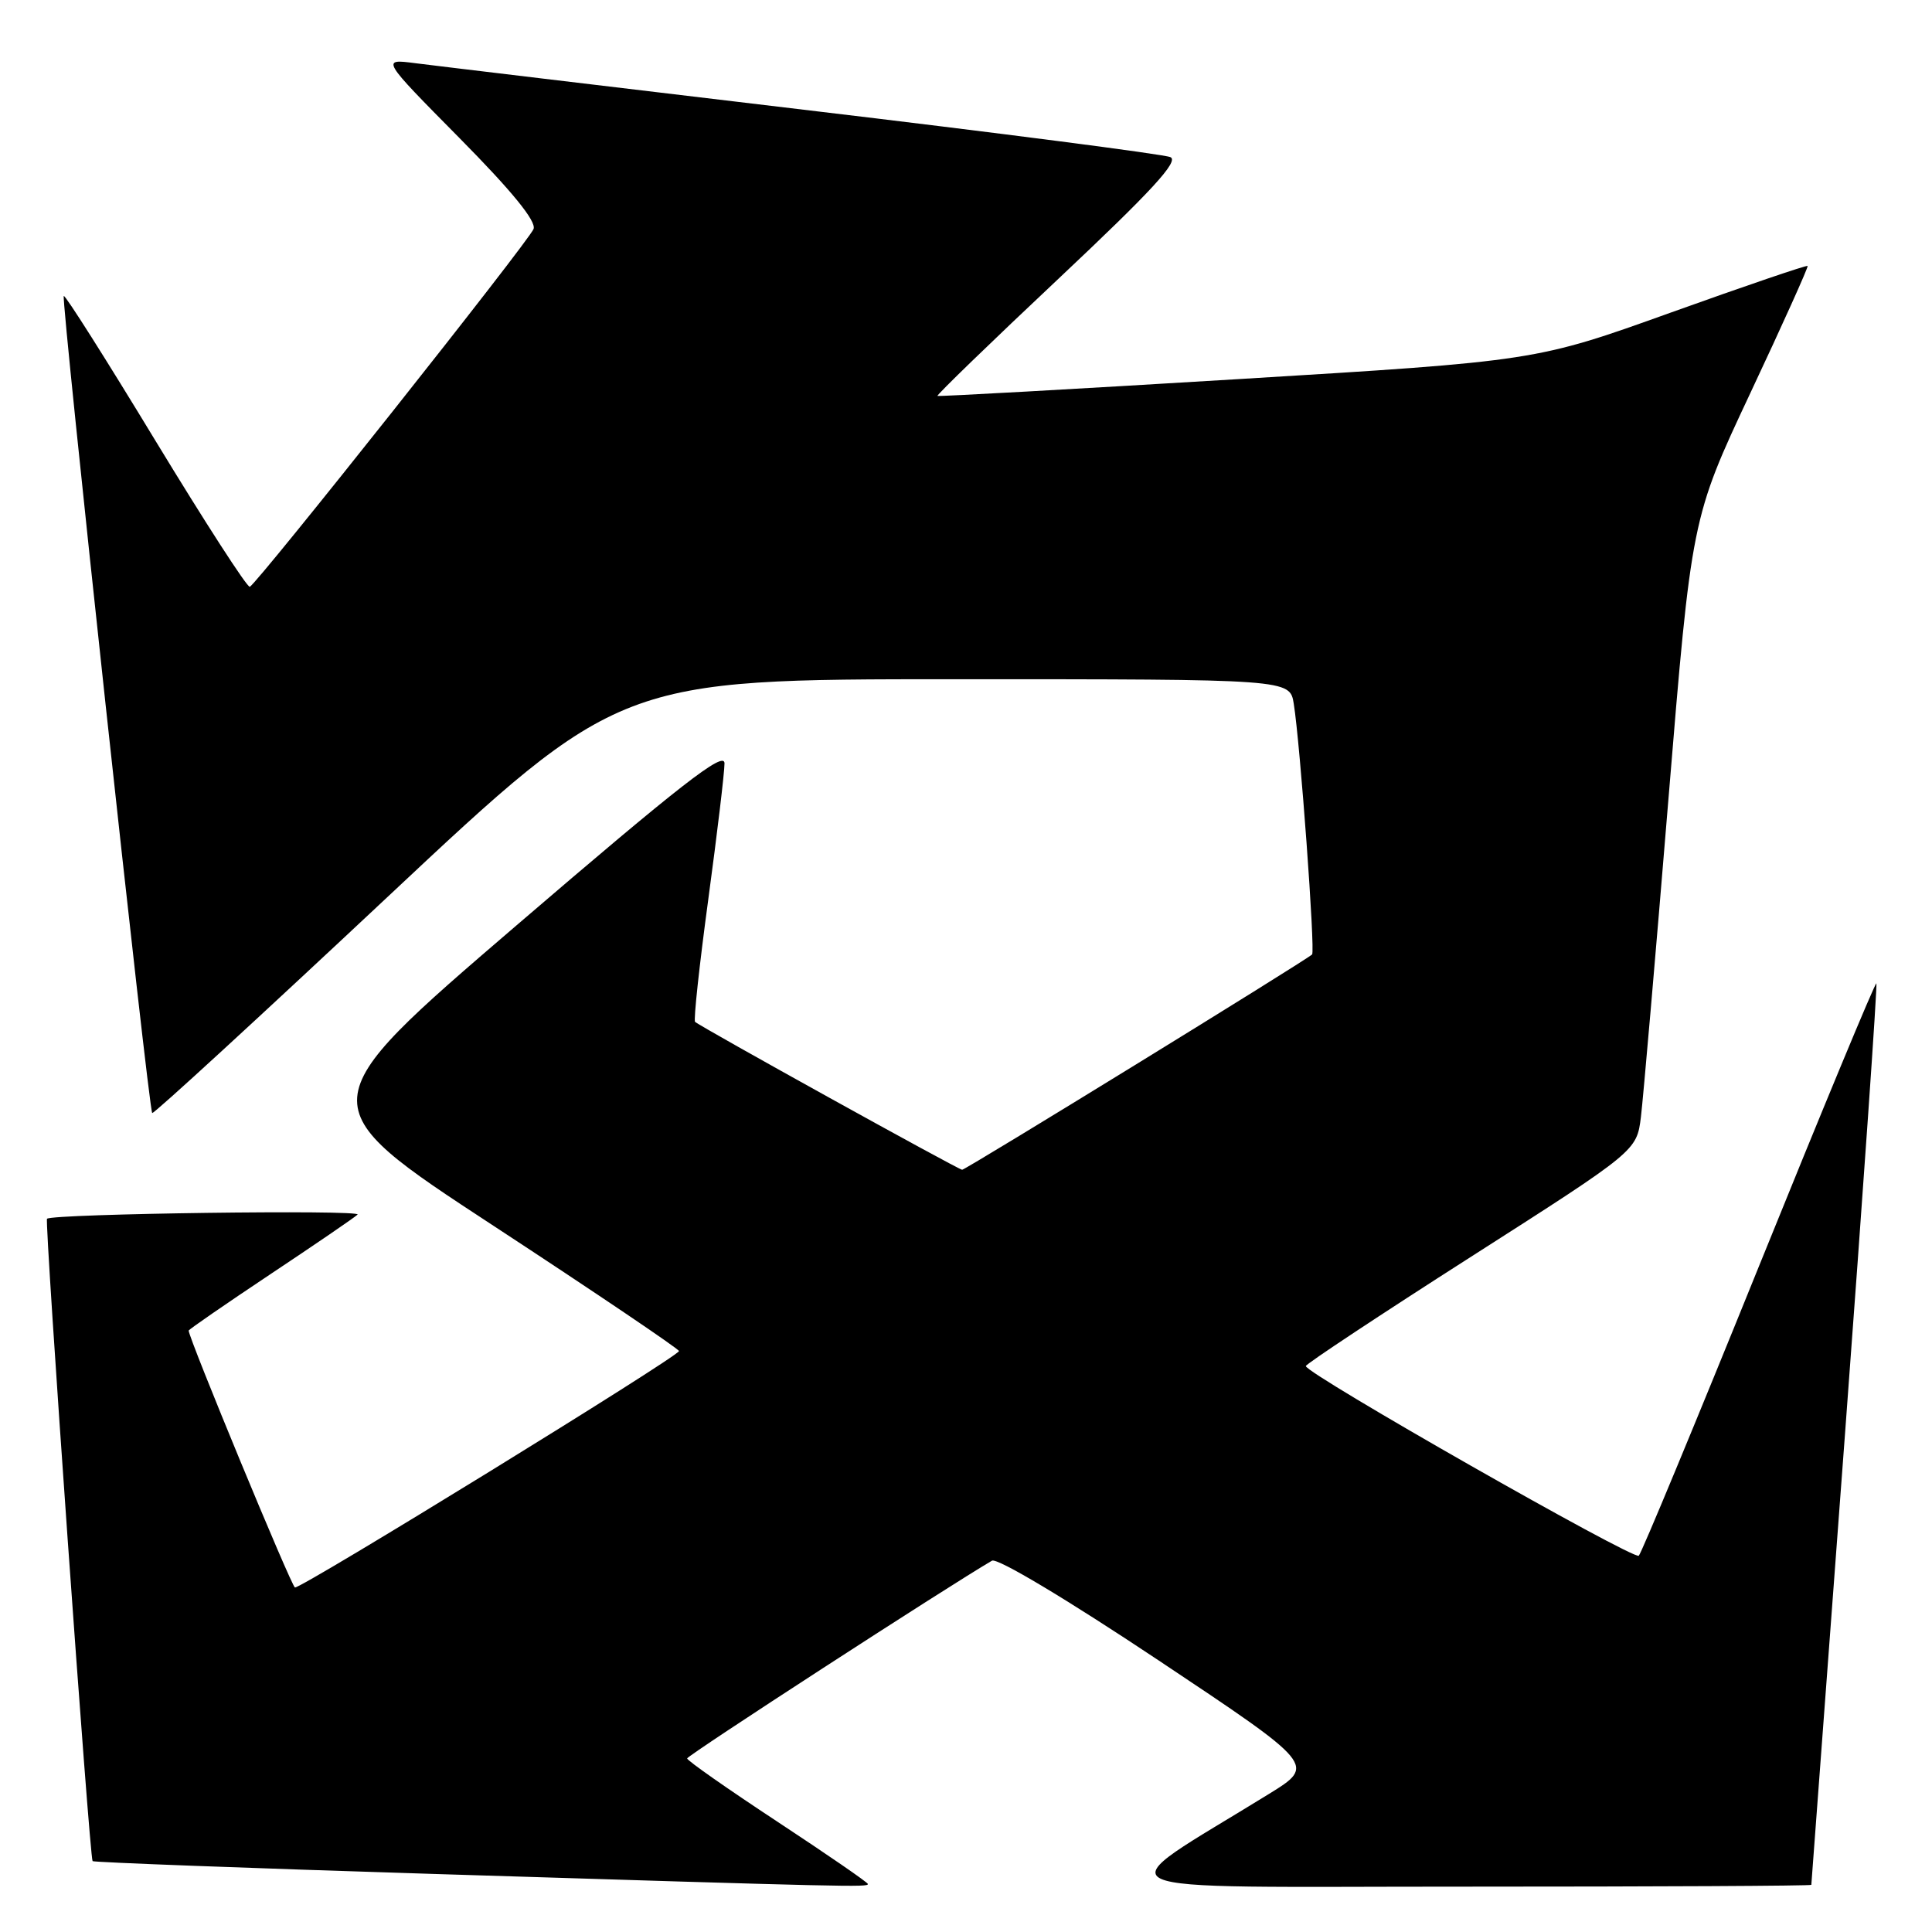 <?xml version="1.0" encoding="UTF-8" standalone="no"?>
<!DOCTYPE svg PUBLIC "-//W3C//DTD SVG 1.1//EN" "http://www.w3.org/Graphics/SVG/1.1/DTD/svg11.dtd" >
<svg xmlns="http://www.w3.org/2000/svg" xmlns:xlink="http://www.w3.org/1999/xlink" version="1.1" viewBox="0 0 256 256">
 <g >
 <path fill="currentColor"
d=" M 115.00 249.64 C 115.00 249.44 109.61 245.73 103.02 241.39 C 96.43 237.05 91.04 233.28 91.05 233.00 C 91.05 232.61 125.61 210.20 131.44 206.80 C 132.14 206.39 141.36 211.91 153.49 219.99 C 174.33 233.88 174.33 233.88 168.17 237.69 C 146.11 251.32 143.25 249.98 194.25 249.99 C 219.41 249.99 240.01 249.89 240.01 249.75 C 240.02 249.61 242.02 222.74 244.47 190.04 C 246.91 157.33 248.78 130.45 248.63 130.30 C 248.48 130.14 241.48 147.00 233.08 167.76 C 224.68 188.52 217.51 205.79 217.15 206.14 C 216.51 206.77 172.97 181.98 173.03 181.01 C 173.04 180.73 182.91 174.20 194.96 166.50 C 216.87 152.50 216.87 152.50 217.43 148.00 C 217.73 145.53 219.37 126.66 221.06 106.08 C 224.14 68.67 224.14 68.67 231.93 52.08 C 236.22 42.96 239.63 35.38 239.52 35.24 C 239.41 35.10 231.26 37.88 221.41 41.41 C 203.50 47.84 203.50 47.84 164.00 50.24 C 142.28 51.56 124.37 52.56 124.22 52.46 C 124.07 52.36 131.30 45.35 140.30 36.89 C 152.64 25.28 156.27 21.33 155.08 20.82 C 154.21 20.44 132.35 17.61 106.50 14.54 C 80.65 11.46 57.48 8.69 55.00 8.37 C 50.50 7.79 50.50 7.79 60.89 18.30 C 67.85 25.34 71.09 29.32 70.70 30.34 C 70.08 31.97 34.09 77.33 33.10 77.75 C 32.77 77.89 27.16 69.20 20.63 58.45 C 14.11 47.70 8.63 39.04 8.45 39.22 C 8.07 39.60 19.69 147.04 20.17 147.48 C 20.35 147.65 34.36 134.78 51.31 118.89 C 82.12 90.00 82.12 90.00 126.52 90.00 C 170.91 90.00 170.91 90.00 171.43 93.25 C 172.28 98.54 174.29 126.04 173.86 126.47 C 173.11 127.22 127.96 155.00 127.49 155.00 C 127.01 155.00 92.83 136.07 92.10 135.40 C 91.88 135.20 92.67 127.90 93.85 119.18 C 95.03 110.46 96.00 102.35 96.00 101.15 C 96.00 99.42 90.22 103.92 68.41 122.64 C 40.81 146.33 40.81 146.33 65.37 162.41 C 78.88 171.26 89.95 178.74 89.97 179.02 C 90.01 179.69 39.87 210.55 39.08 210.35 C 38.62 210.23 25.00 177.31 25.00 176.31 C 25.00 176.17 29.84 172.83 35.75 168.89 C 41.66 164.96 46.90 161.38 47.38 160.94 C 48.11 160.27 7.06 160.82 6.23 161.49 C 5.88 161.77 11.87 246.21 12.27 246.61 C 12.44 246.77 32.81 247.54 57.54 248.31 C 113.13 250.04 115.00 250.08 115.00 249.64 Z "/>
</g>
</svg>
